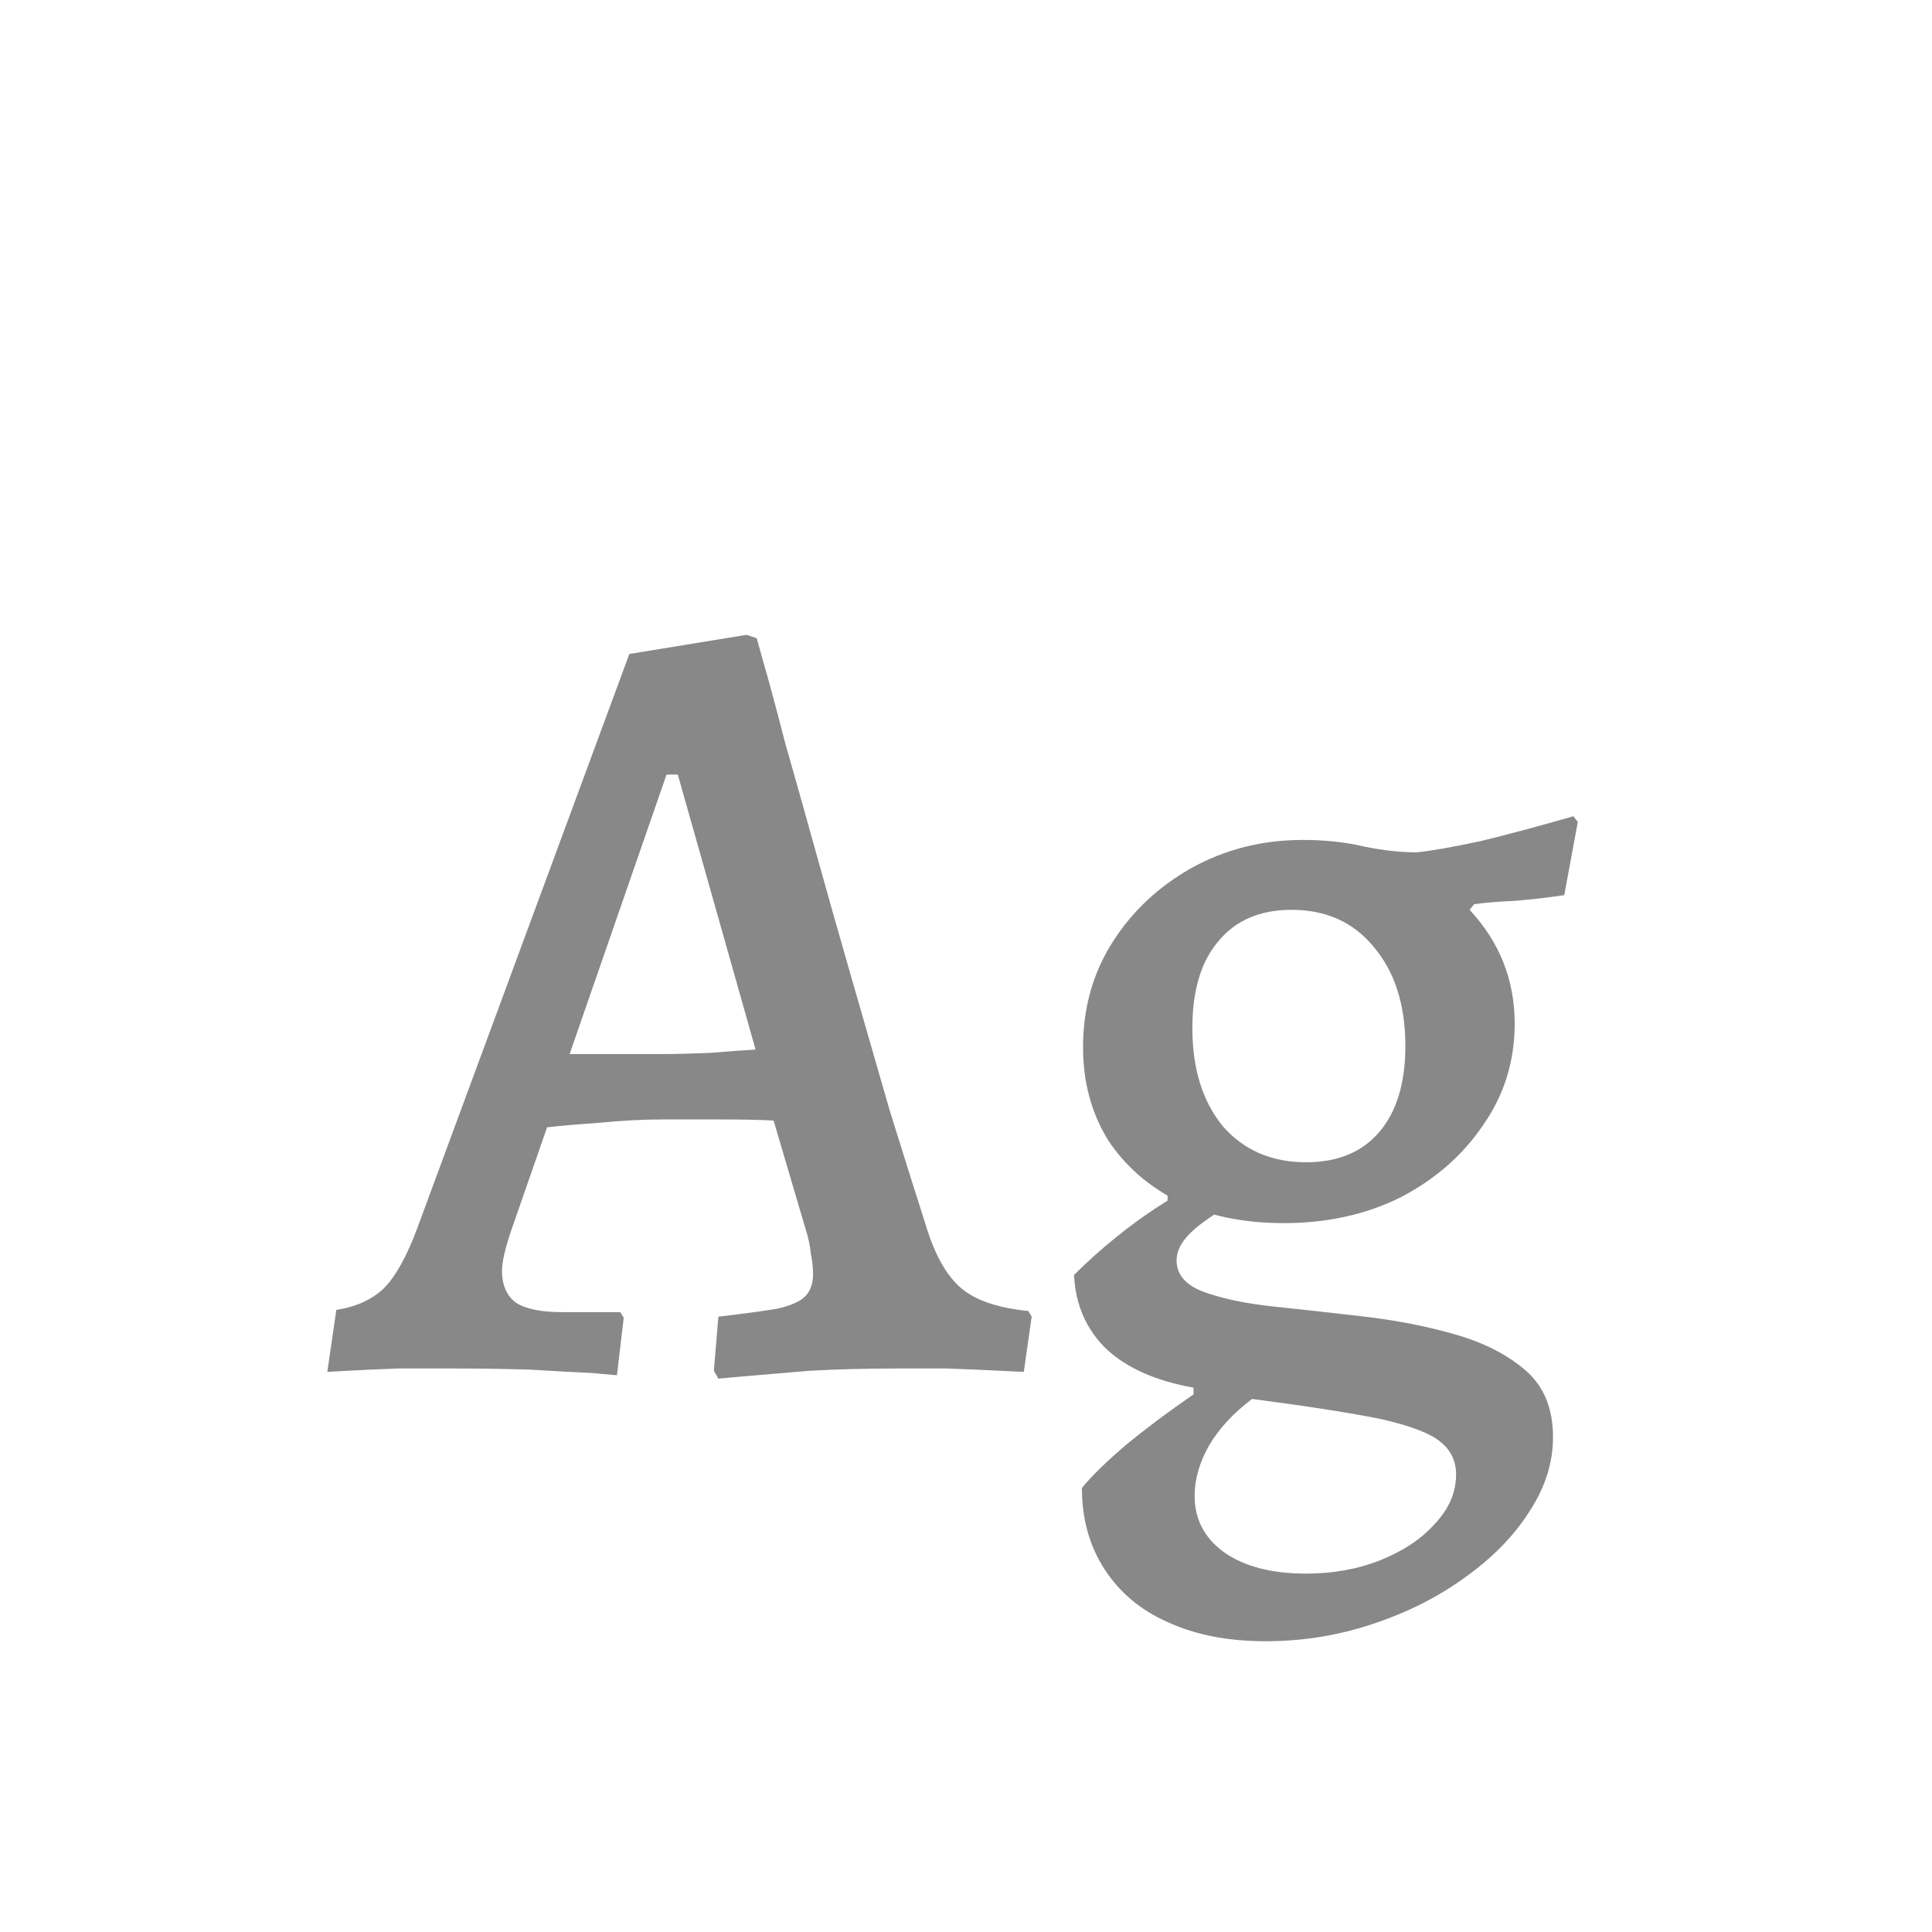 <svg width="24" height="24" viewBox="0 0 24 24" fill="none" xmlns="http://www.w3.org/2000/svg">
<path d="M8.924 17.126L8.868 17.028L8.924 16.356C9.241 16.319 9.484 16.286 9.652 16.258C9.82 16.221 9.937 16.169 10.002 16.104C10.067 16.039 10.1 15.945 10.1 15.824C10.1 15.749 10.091 15.665 10.072 15.572C10.063 15.469 10.039 15.362 10.002 15.25L9.61 13.92C9.442 13.911 9.213 13.906 8.924 13.906C8.644 13.906 8.415 13.906 8.238 13.906C7.986 13.906 7.72 13.92 7.44 13.948C7.169 13.967 6.955 13.985 6.796 14.004L6.348 15.292C6.273 15.516 6.236 15.679 6.236 15.782C6.236 15.969 6.297 16.104 6.418 16.188C6.539 16.263 6.731 16.3 6.992 16.3H7.706L7.748 16.37L7.664 17.084C7.664 17.084 7.561 17.075 7.356 17.056C7.151 17.047 6.894 17.033 6.586 17.014C6.278 17.005 5.975 17 5.676 17C5.433 17 5.186 17 4.934 17C4.691 17.009 4.486 17.019 4.318 17.028C4.15 17.037 4.066 17.042 4.066 17.042L4.178 16.272C4.421 16.235 4.617 16.146 4.766 16.006C4.915 15.857 5.055 15.605 5.186 15.25L7.818 8.124L9.274 7.886L9.4 7.928C9.4 7.928 9.433 8.045 9.498 8.278C9.563 8.502 9.647 8.815 9.75 9.216C9.862 9.608 9.988 10.056 10.128 10.56C10.268 11.064 10.417 11.591 10.576 12.142C10.735 12.693 10.893 13.243 11.052 13.794C11.22 14.335 11.379 14.839 11.528 15.306C11.64 15.642 11.785 15.88 11.962 16.02C12.139 16.16 12.41 16.249 12.774 16.286L12.816 16.356L12.718 17.042C12.718 17.042 12.62 17.037 12.424 17.028C12.237 17.019 12.018 17.009 11.766 17C11.523 17 11.309 17 11.122 17C10.758 17 10.403 17.009 10.058 17.028C9.722 17.056 9.447 17.079 9.232 17.098C9.027 17.117 8.924 17.126 8.924 17.126ZM7.076 13.094H8.21C8.378 13.094 8.579 13.089 8.812 13.08C9.045 13.061 9.237 13.047 9.386 13.038L8.42 9.622H8.28L7.076 13.094ZM15.722 20.388C15.255 20.388 14.849 20.309 14.504 20.15C14.168 20.001 13.906 19.781 13.72 19.492C13.533 19.203 13.44 18.867 13.44 18.484C13.561 18.335 13.748 18.153 14 17.938C14.252 17.733 14.527 17.527 14.826 17.322V17.238C14.359 17.154 14 16.995 13.748 16.762C13.496 16.519 13.36 16.211 13.342 15.838C13.51 15.67 13.687 15.511 13.874 15.362C14.07 15.203 14.28 15.054 14.504 14.914V14.69L15.33 14.942C15.078 15.082 14.896 15.208 14.784 15.32C14.672 15.432 14.616 15.544 14.616 15.656C14.616 15.833 14.728 15.964 14.952 16.048C15.185 16.132 15.474 16.193 15.82 16.23C16.174 16.267 16.552 16.309 16.954 16.356C17.355 16.403 17.733 16.477 18.088 16.58C18.442 16.683 18.732 16.832 18.956 17.028C19.18 17.224 19.292 17.499 19.292 17.854C19.292 18.171 19.194 18.479 18.998 18.778C18.802 19.086 18.531 19.361 18.186 19.604C17.85 19.847 17.467 20.038 17.038 20.178C16.618 20.318 16.179 20.388 15.722 20.388ZM16.226 19.548C16.562 19.548 16.87 19.492 17.15 19.38C17.43 19.268 17.654 19.119 17.822 18.932C17.999 18.745 18.088 18.54 18.088 18.316C18.088 18.148 18.022 18.013 17.892 17.91C17.77 17.807 17.528 17.714 17.164 17.63C16.8 17.555 16.263 17.471 15.554 17.378C15.32 17.555 15.143 17.747 15.022 17.952C14.9 18.167 14.84 18.377 14.84 18.582C14.84 18.871 14.961 19.105 15.204 19.282C15.456 19.459 15.796 19.548 16.226 19.548ZM16.226 14.438C16.618 14.438 16.921 14.312 17.136 14.06C17.35 13.808 17.458 13.453 17.458 12.996C17.458 12.483 17.327 12.072 17.066 11.764C16.814 11.456 16.473 11.302 16.044 11.302C15.652 11.302 15.348 11.433 15.134 11.694C14.919 11.946 14.812 12.305 14.812 12.772C14.812 13.276 14.938 13.682 15.19 13.99C15.451 14.289 15.796 14.438 16.226 14.438ZM15.946 15.194C15.451 15.194 15.017 15.105 14.644 14.928C14.27 14.741 13.976 14.485 13.762 14.158C13.556 13.822 13.454 13.439 13.454 13.01C13.454 12.525 13.575 12.091 13.818 11.708C14.06 11.325 14.387 11.017 14.798 10.784C15.218 10.551 15.68 10.434 16.184 10.434C16.464 10.434 16.72 10.462 16.954 10.518C17.187 10.565 17.402 10.588 17.598 10.588C17.784 10.569 18.05 10.523 18.396 10.448C18.741 10.364 19.124 10.261 19.544 10.14L19.6 10.21L19.432 11.12C19.245 11.148 19.044 11.171 18.83 11.19C18.624 11.199 18.452 11.213 18.312 11.232L18.256 11.302C18.629 11.703 18.816 12.175 18.816 12.716C18.816 13.183 18.685 13.603 18.424 13.976C18.172 14.349 17.831 14.648 17.402 14.872C16.972 15.087 16.487 15.194 15.946 15.194Z" fill="#888888"/>
</svg>
